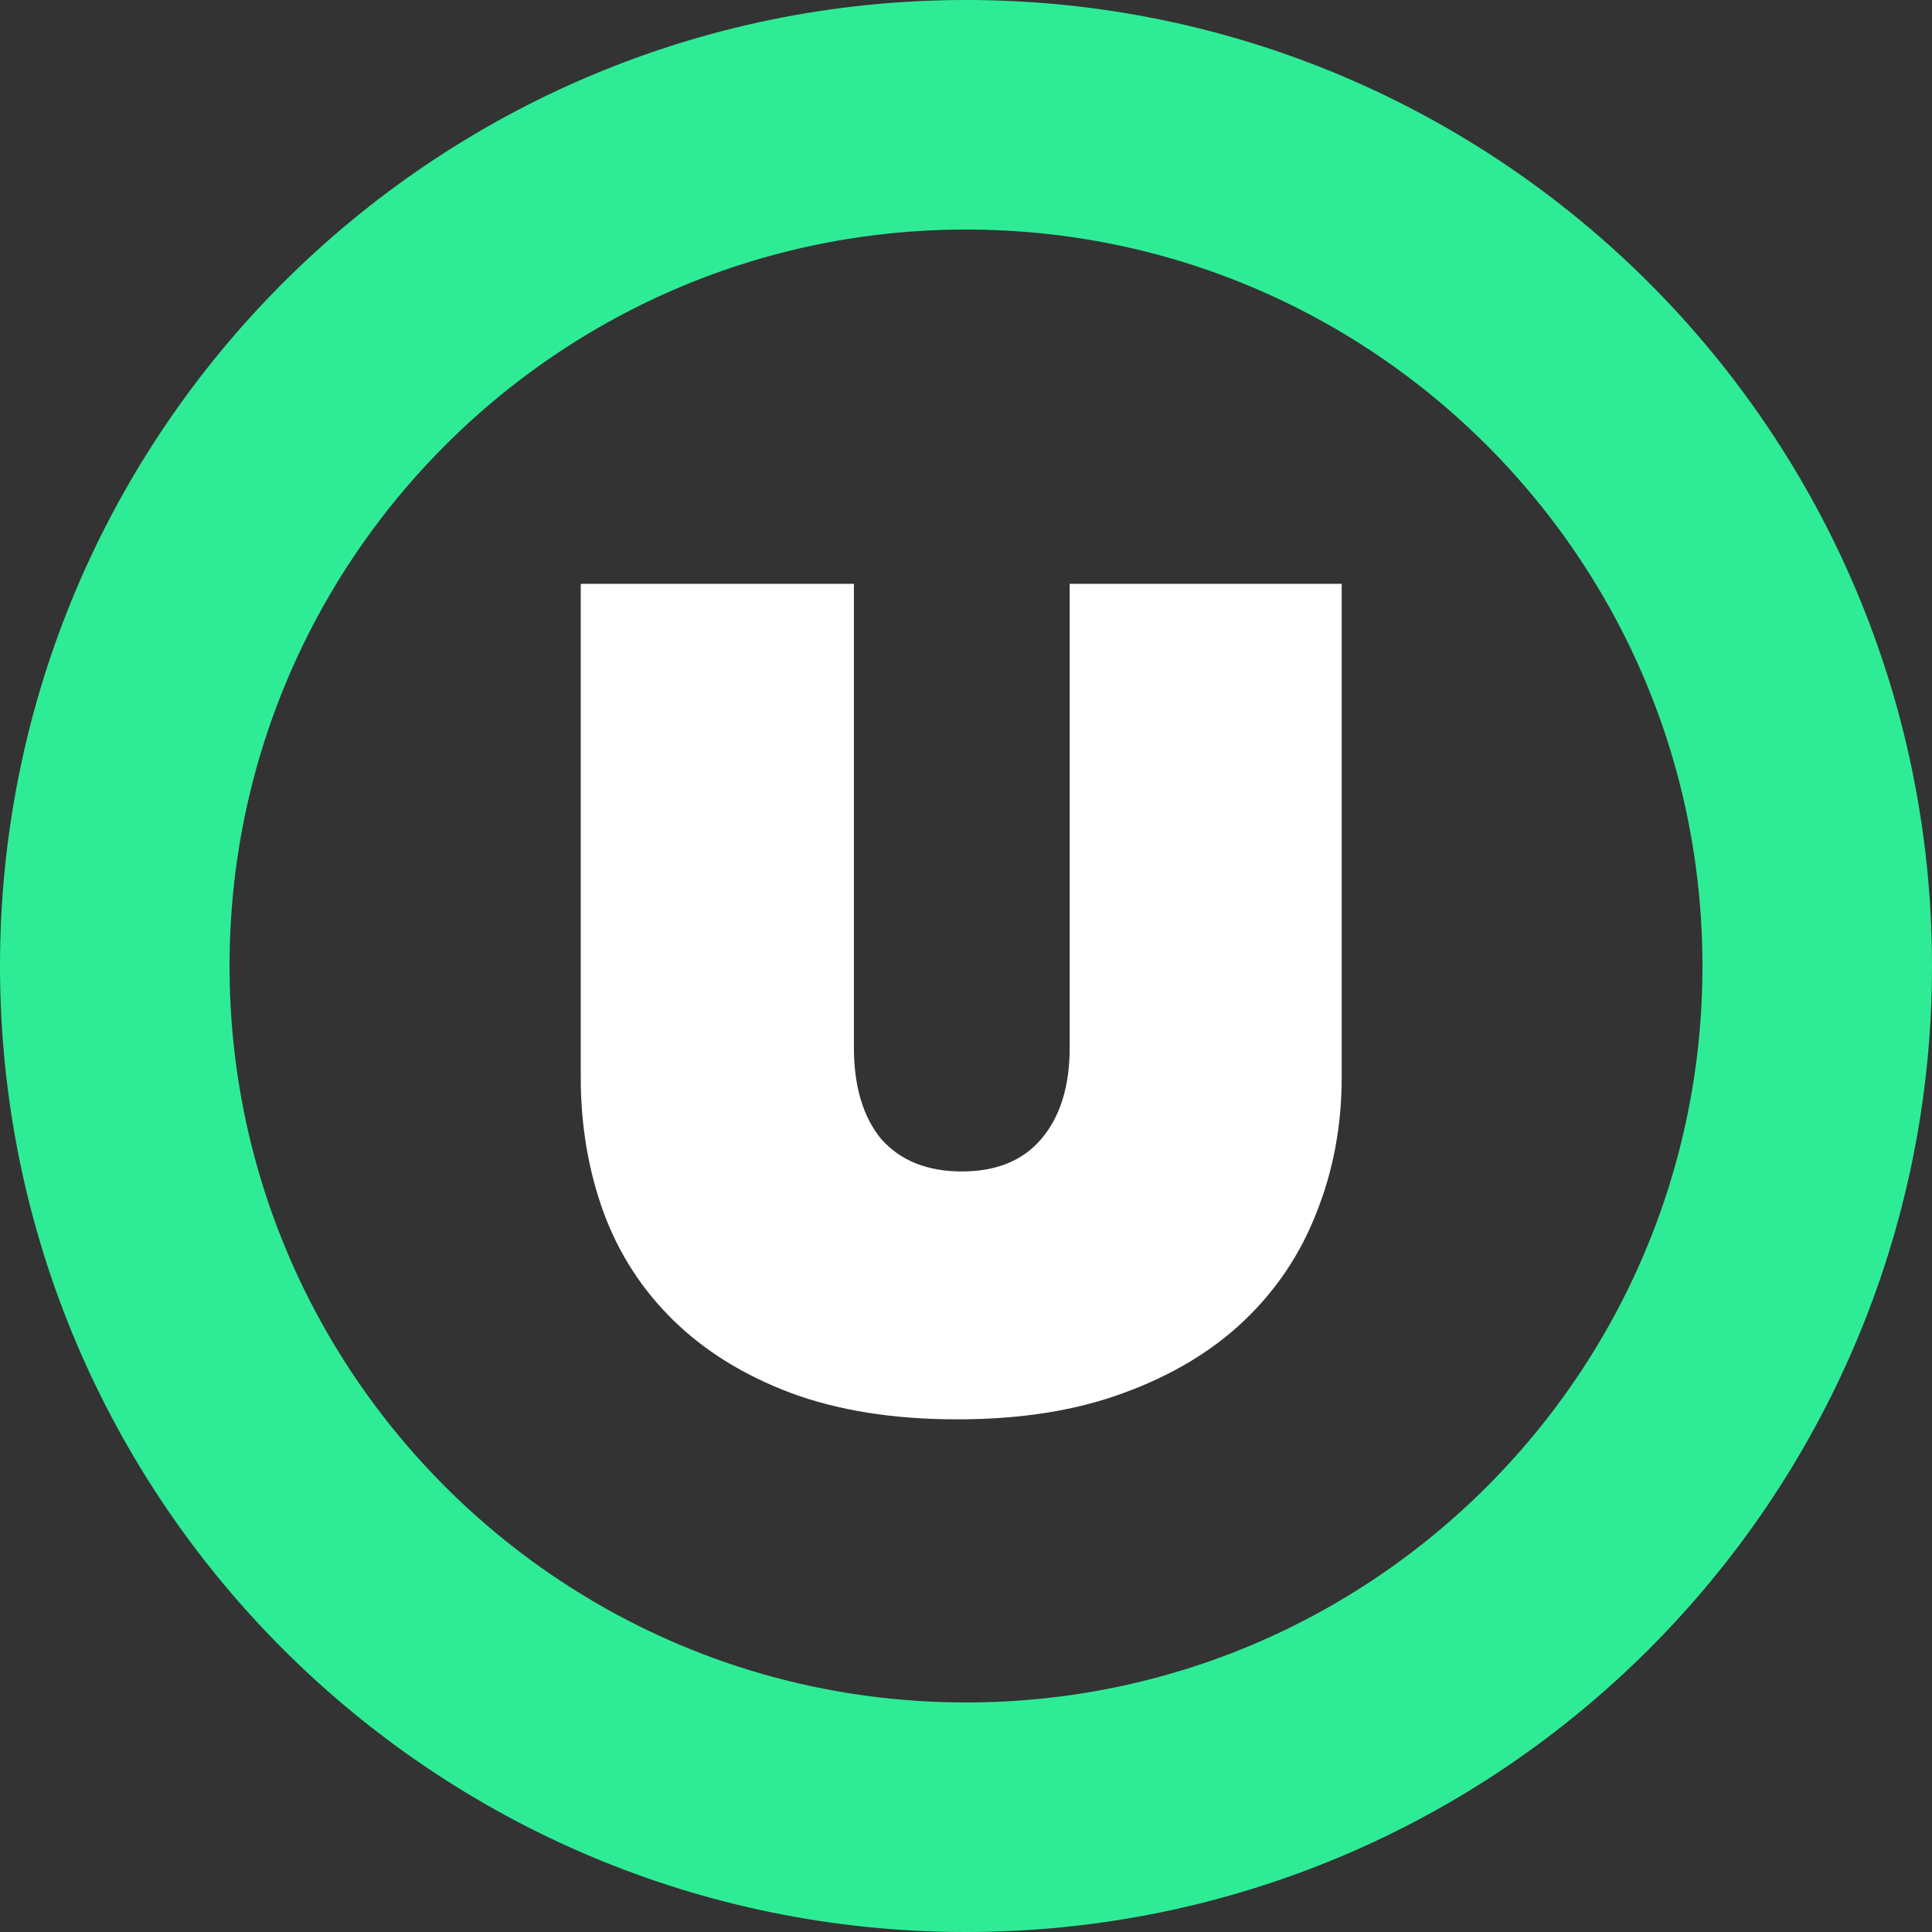 <svg viewBox="0 0 101 101" fill="none" xmlns="http://www.w3.org/2000/svg">
<rect x="0" y="0" width="101" height="101" fill="#333333" stroke="none"/>
<path d="M95 50.5C95 75.077 75.077 95 50.5 95C25.923 95 6 75.077 6 50.5C6 25.923 25.923 6 50.5 6C75.077 6 95 25.923 95 50.5Z" stroke="#2EEC96" stroke-width="12"/>
<path d="M50.04 74.2C46.72 74.2 43.82 73.74 41.34 72.82C38.9 71.9 36.86 70.64 35.22 69.04C33.58 67.44 32.36 65.56 31.56 63.4C30.76 61.2 30.36 58.84 30.36 56.32V30.52H44.64V54.76C44.64 56.8 45.12 58.4 46.08 59.56C47.08 60.68 48.48 61.24 50.28 61.24C52.08 61.24 53.46 60.68 54.42 59.56C55.42 58.4 55.92 56.8 55.92 54.76V30.52H70.14V56.32C70.14 58.84 69.7 61.2 68.82 63.4C67.98 65.56 66.72 67.44 65.04 69.04C63.36 70.64 61.26 71.9 58.74 72.82C56.26 73.74 53.36 74.2 50.04 74.2Z" fill="white"/>
</svg>
